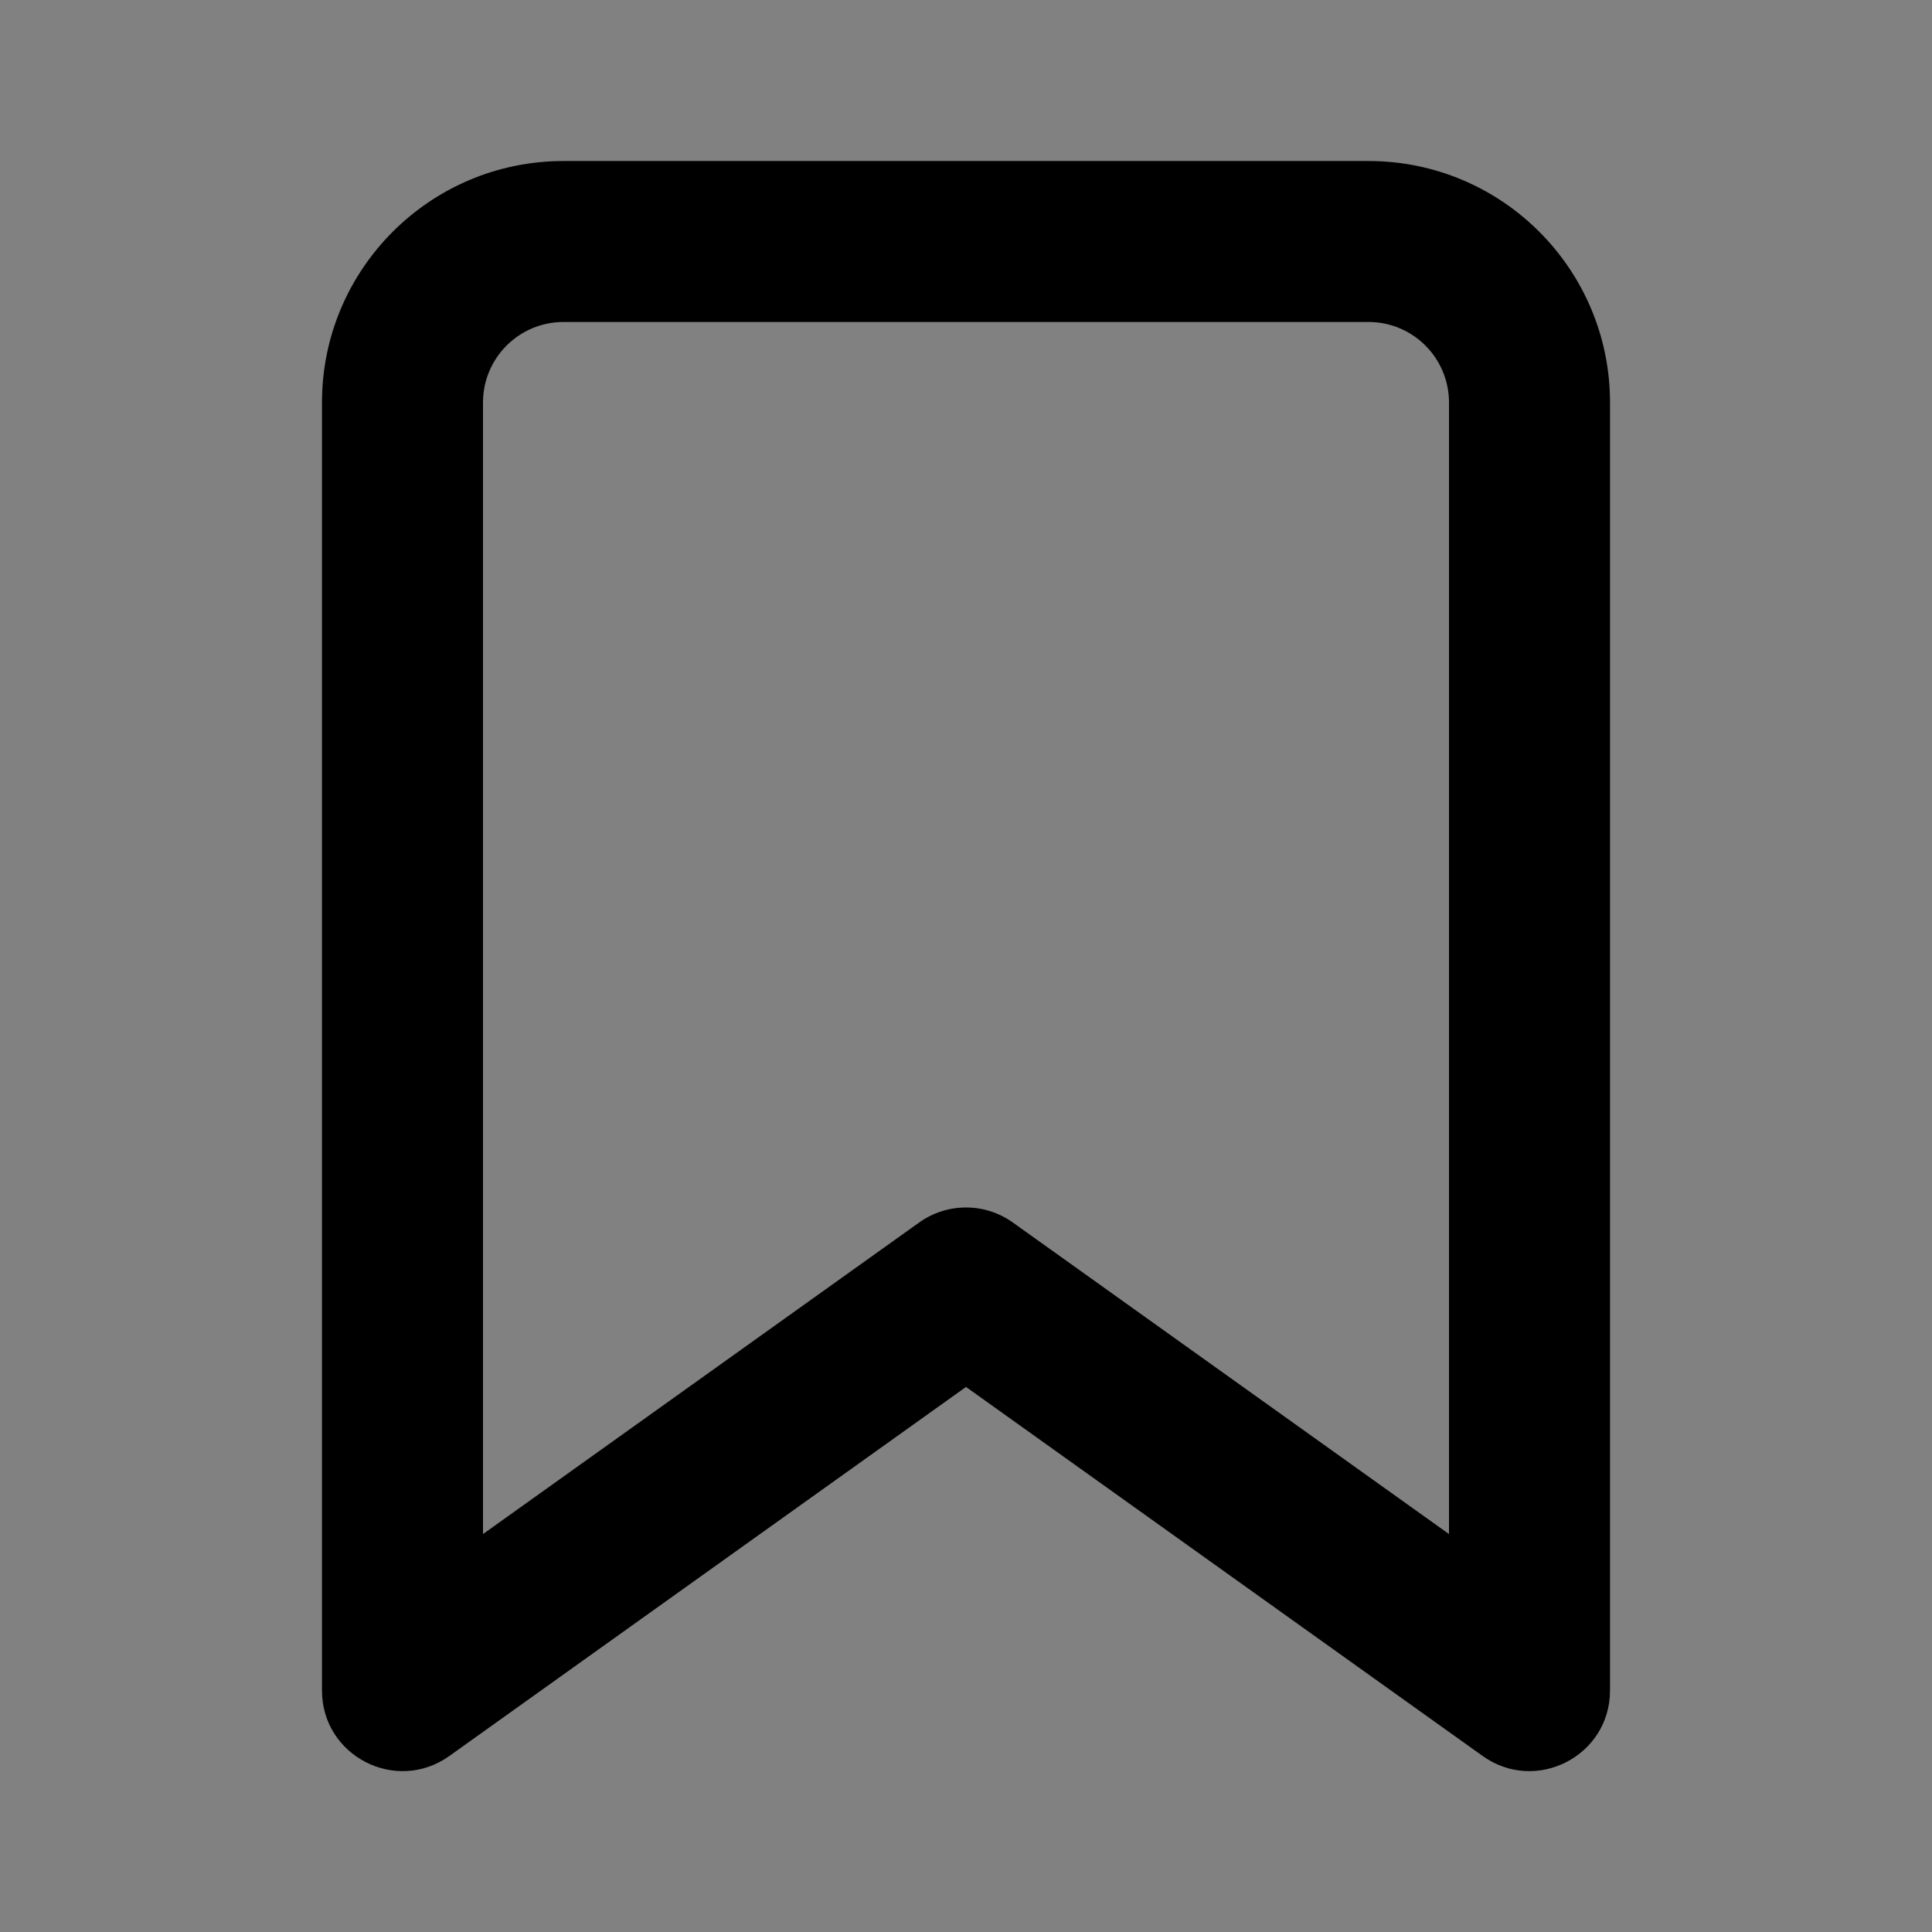 <svg width="32" height="32" viewBox="0 0 32 32" fill="none" xmlns="http://www.w3.org/2000/svg">
<rect x="0" y="0" width="32" height="32" fill="#808080" stroke="none"/>
<rect width="32" height="32" fill="white" fill-opacity="0.01"/>
<path fill-rule="evenodd" clip-rule="evenodd" d="M7.442 29.085C6.559 29.715 5.333 29.085 5.333 28V6.667C5.333 4.458 7.124 2.667 9.334 2.667H22.667C24.876 2.667 26.667 4.458 26.667 6.667V28C26.667 29.085 25.441 29.715 24.558 29.085L16 22.972L7.442 29.085ZM24 25.409V6.667C24 5.93 23.403 5.333 22.667 5.333H9.334C8.597 5.333 8 5.93 8 6.667V25.409L15.225 20.248C15.689 19.917 16.312 19.917 16.775 20.248L24 25.409Z" fill="black"/>
</svg>

